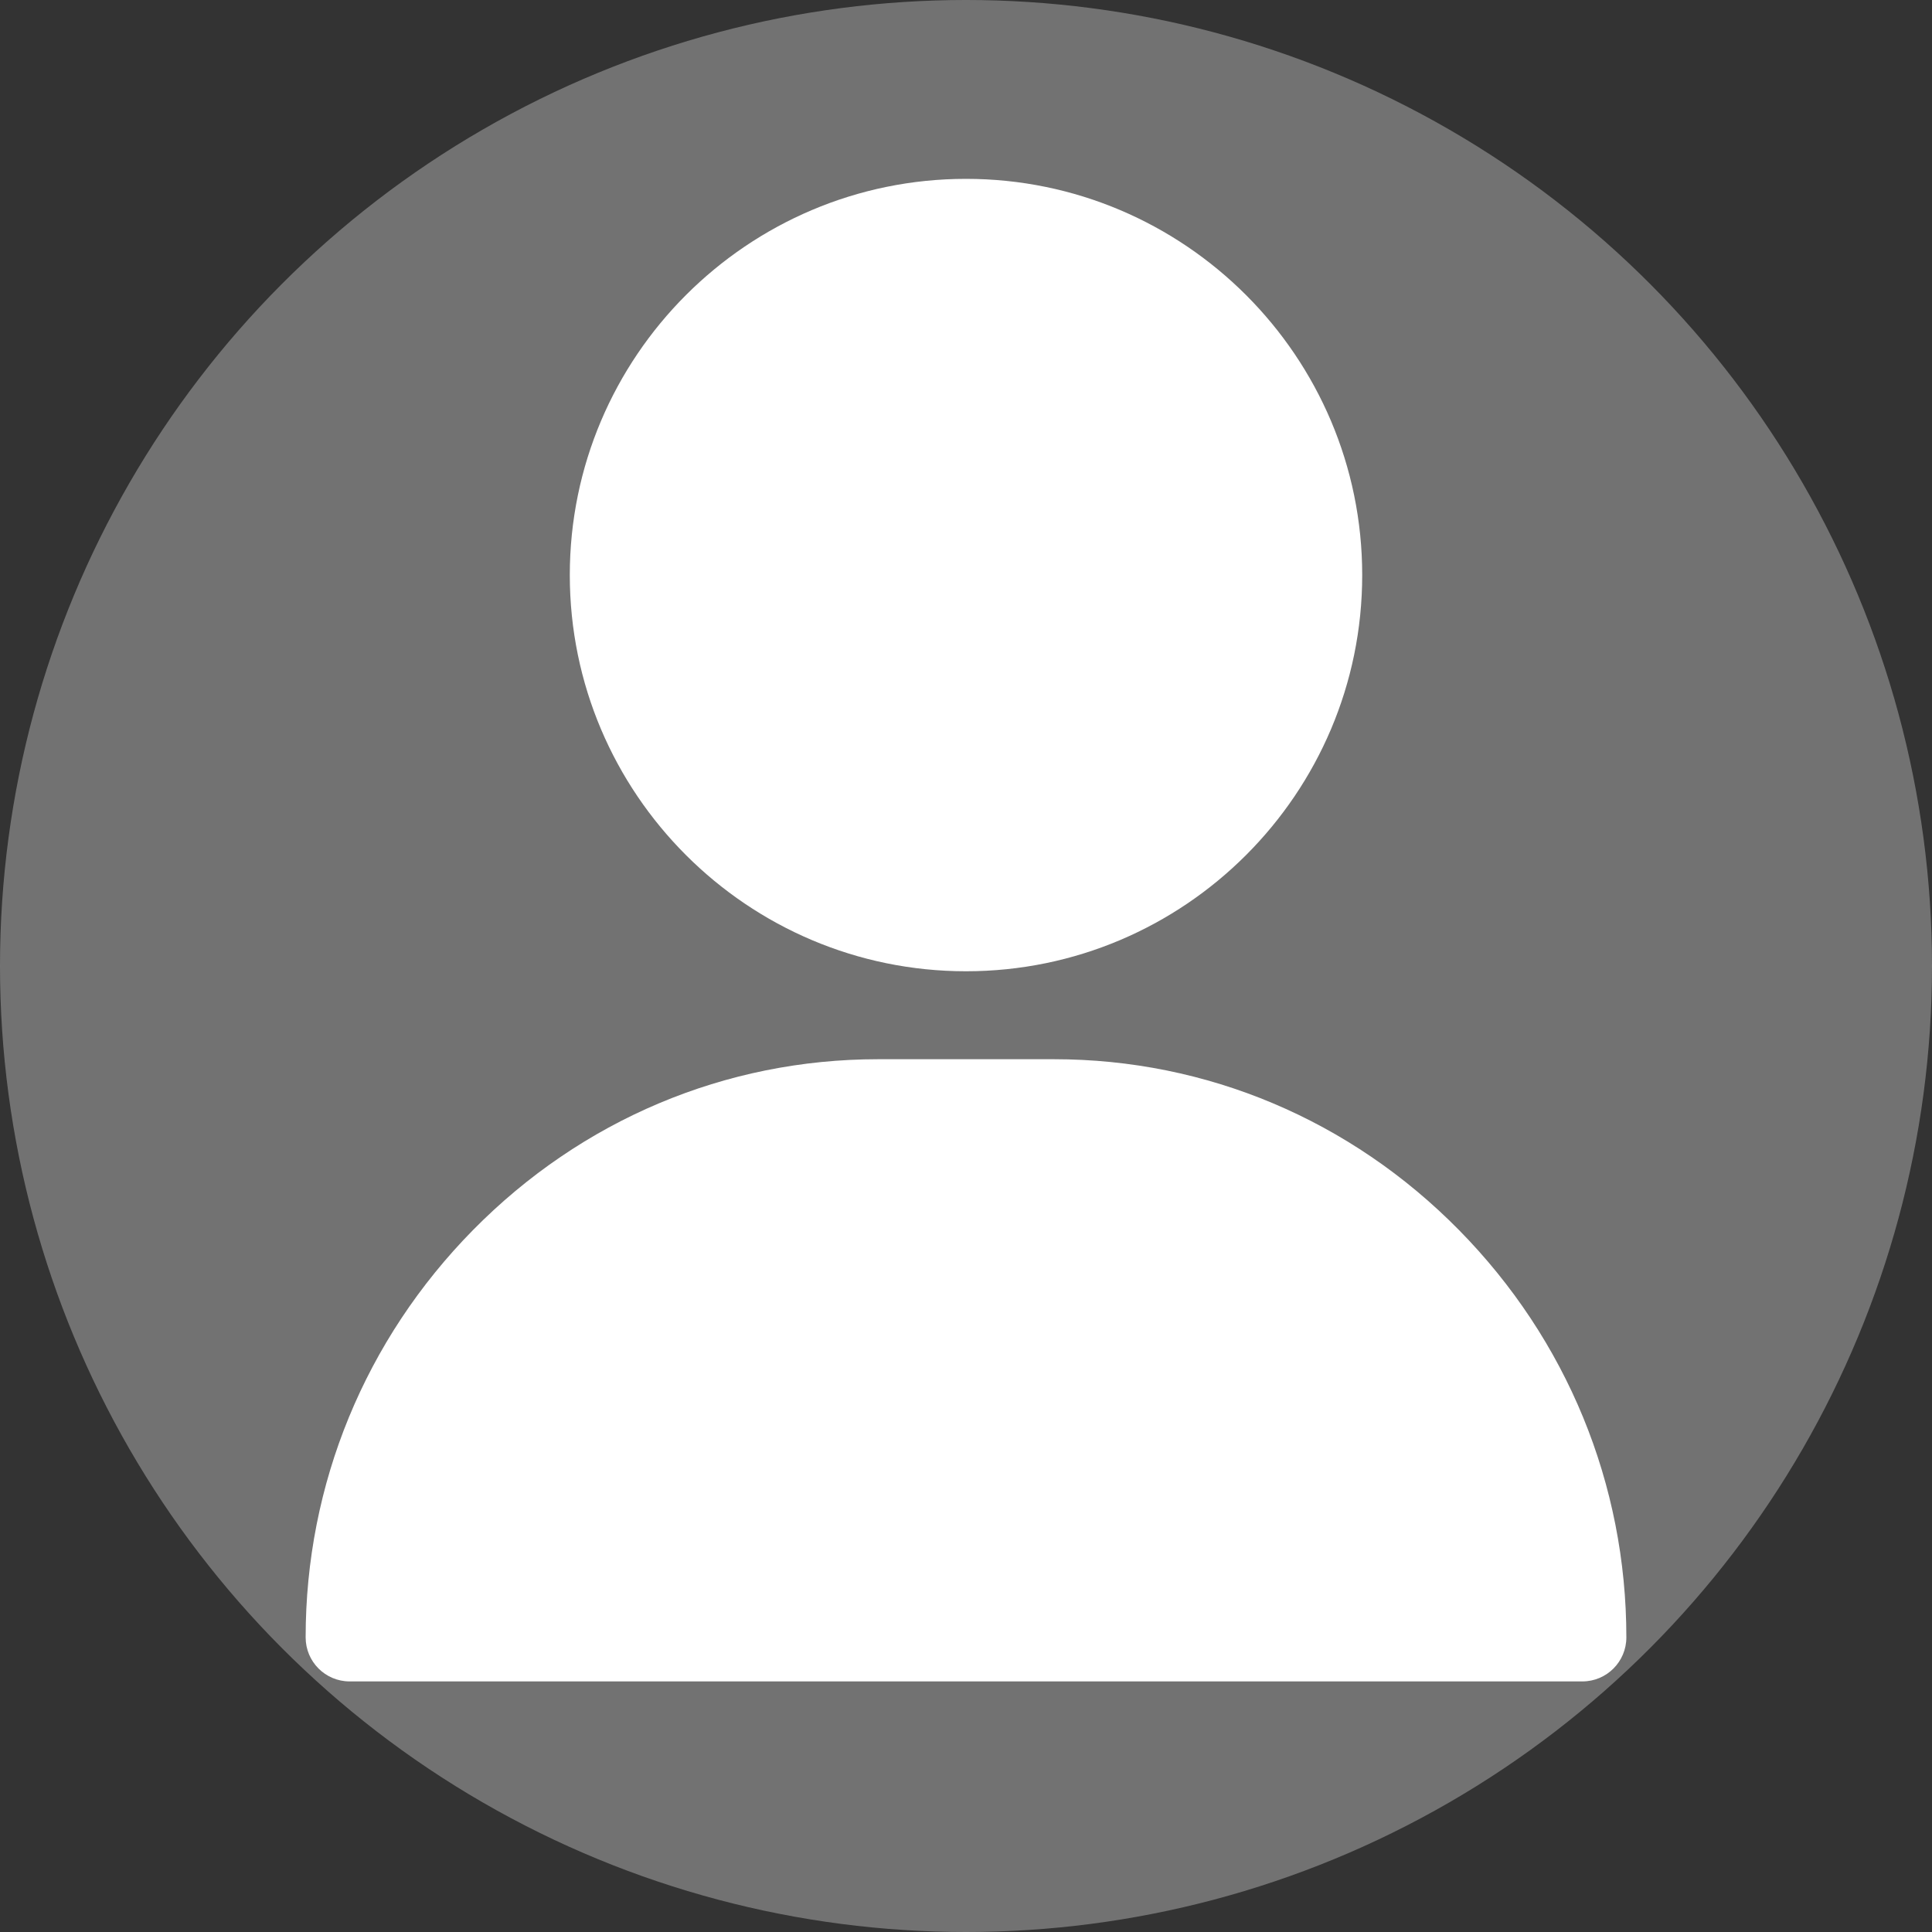 <svg width="40" height="40" viewBox="0 0 40 40" fill="none" xmlns="http://www.w3.org/2000/svg">
<rect x="0" y="0" width="40" height="40" fill="#333333" stroke="none"/>
<circle cx="20" cy="20" r="20" fill="#B3B3B3" fill-opacity="0.5"/>
<path d="M20 3.703C15.477 3.703 11.797 7.383 11.797 11.906C11.797 16.43 15.477 20.109 20 20.109C24.523 20.109 28.203 16.43 28.203 11.906C28.203 7.383 24.523 3.703 20 3.703Z" fill="white"/>
<path d="M30.206 25.466C27.96 23.186 24.983 21.93 21.823 21.93H18.177C15.017 21.93 12.04 23.186 9.794 25.466C7.559 27.735 6.328 30.73 6.328 33.9C6.328 34.404 6.736 34.812 7.24 34.812H32.76C33.264 34.812 33.672 34.404 33.672 33.9C33.672 30.73 32.441 27.735 30.206 25.466Z" fill="white"/>
</svg>
